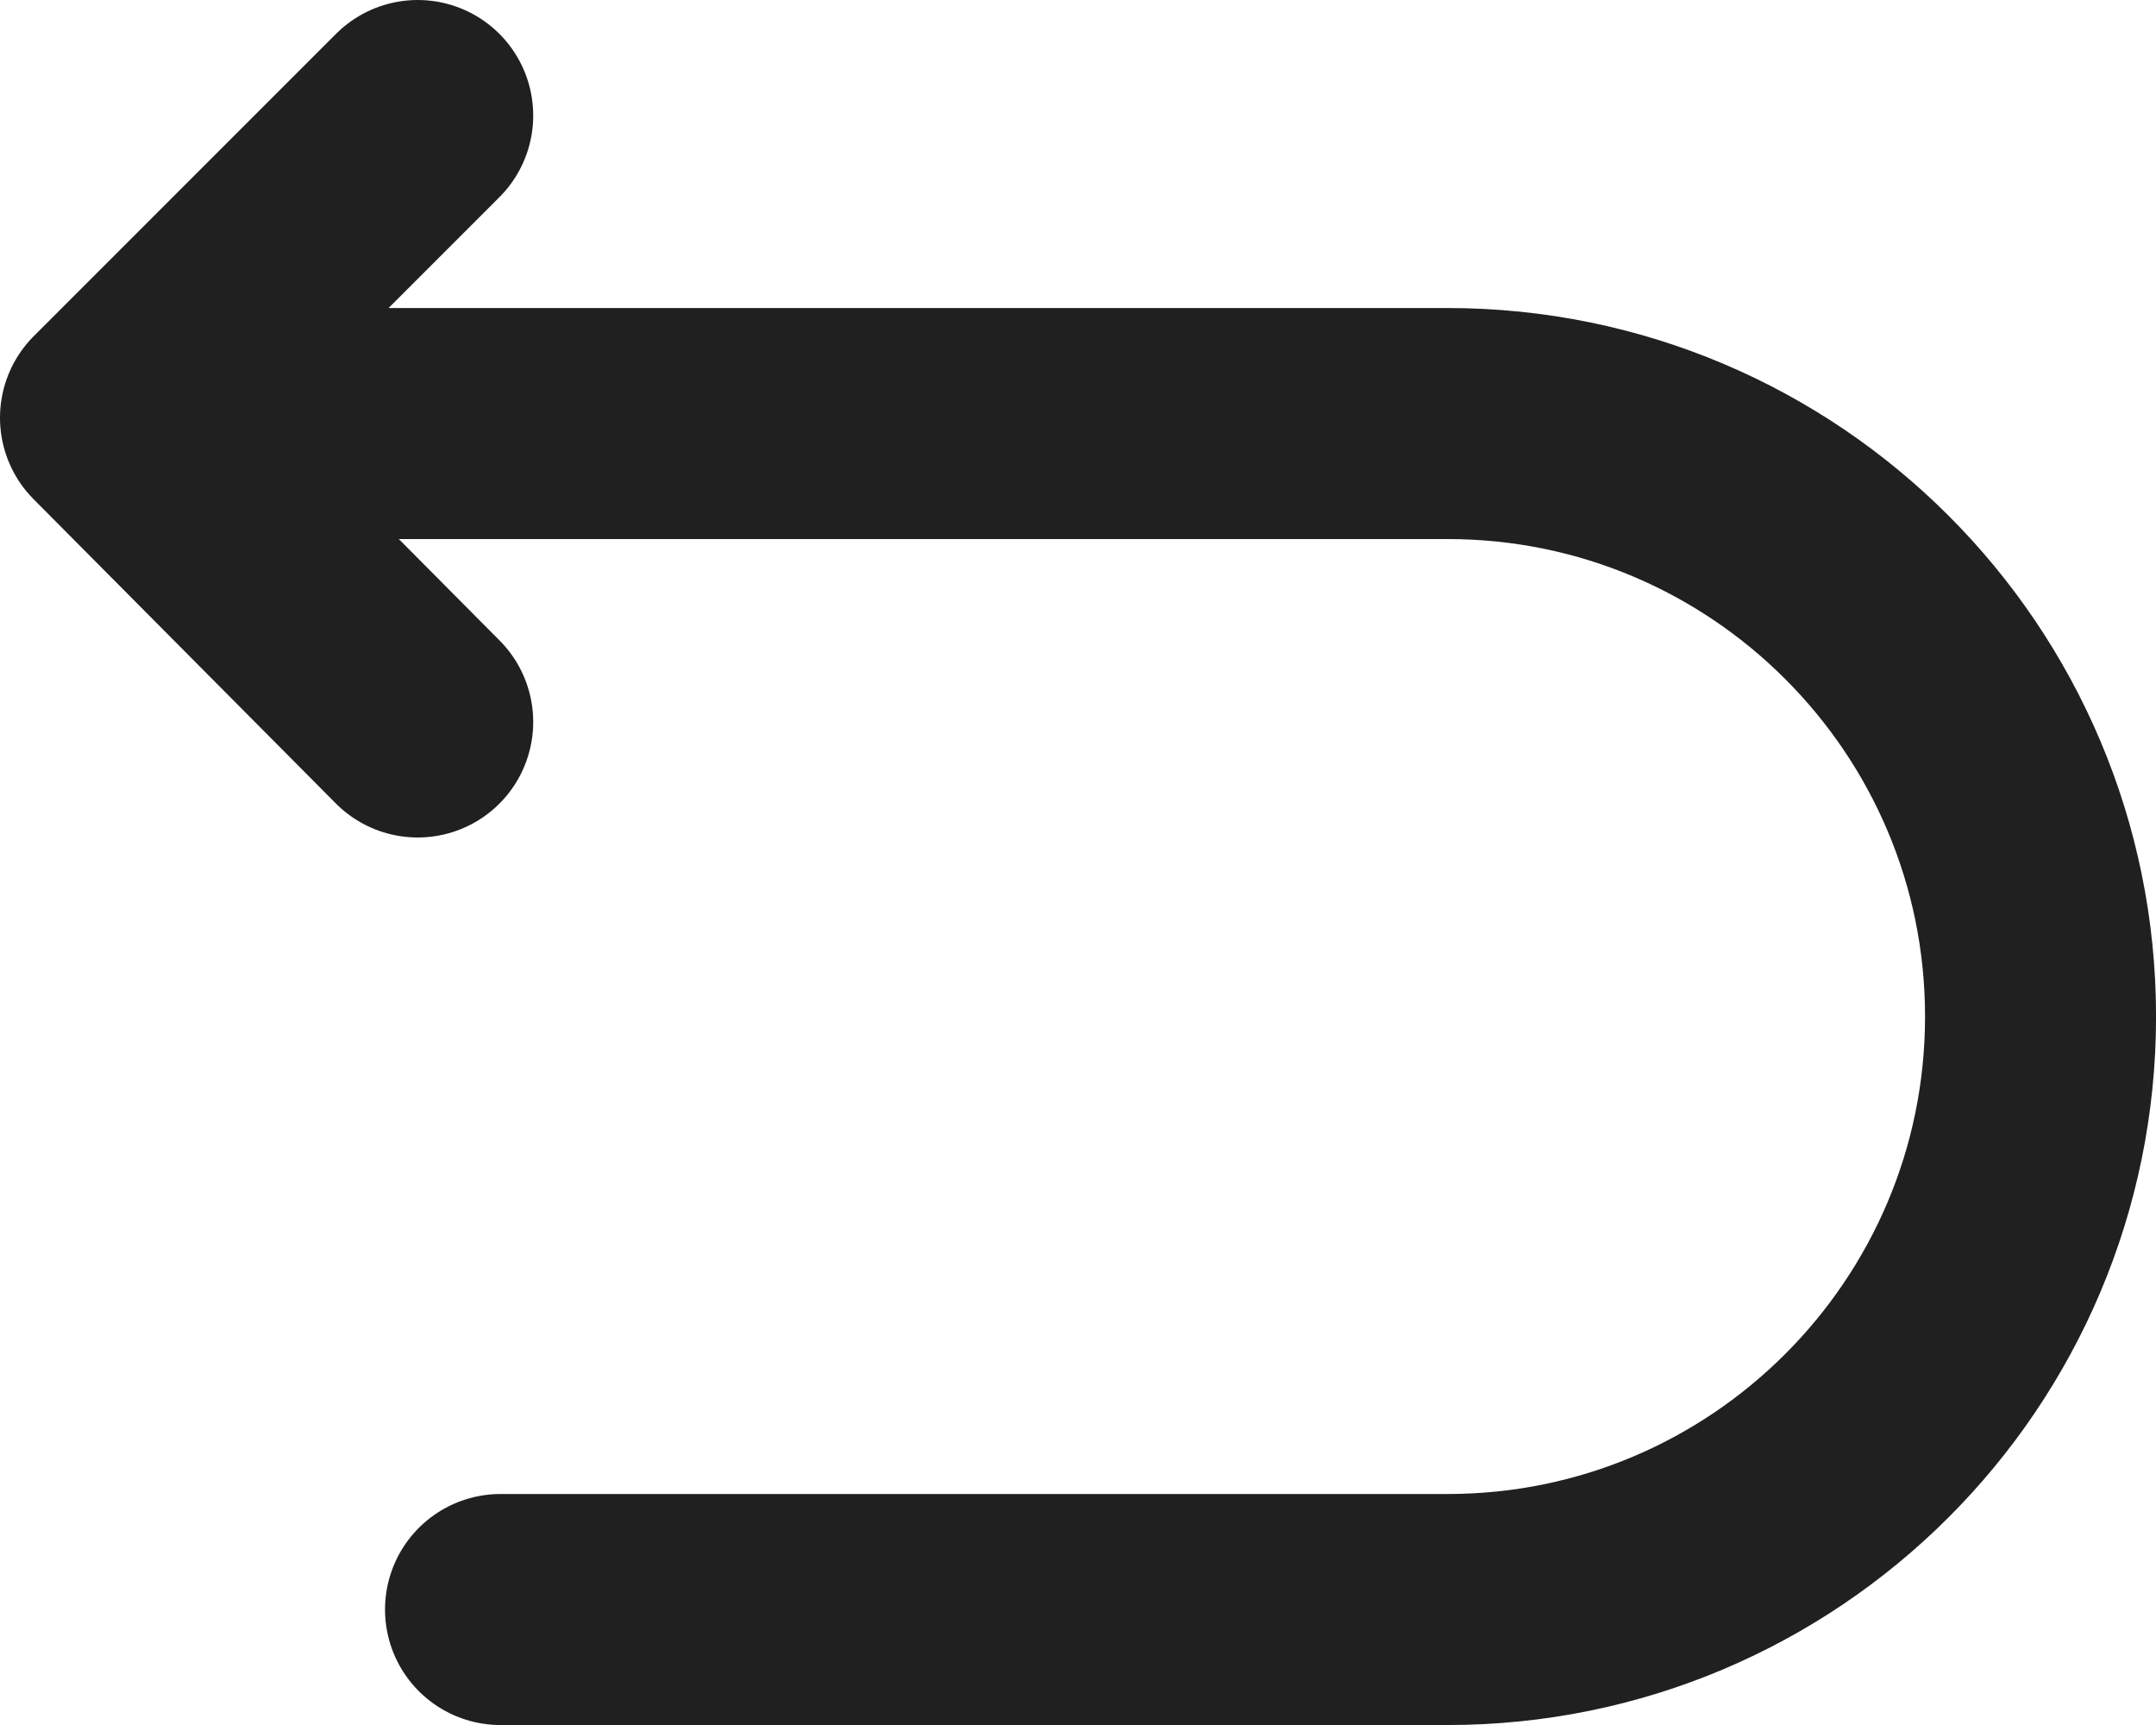 <?xml version="1.0" encoding="UTF-8"?><svg id="Layer_1" xmlns="http://www.w3.org/2000/svg" viewBox="0 0 373.33 298.67"><defs><style>.cls-1{fill:none;stroke:#202020;stroke-linecap:round;stroke-linejoin:round;stroke-width:40px;}</style></defs><path class="cls-1" d="m86.67,278.67h164c56.67,0,102.67-46,102.67-102.67s-46-102.67-102.67-102.67H25"/><path class="cls-1" d="m72.33,125l-52.33-52.67,52.33-52.33"/></svg>